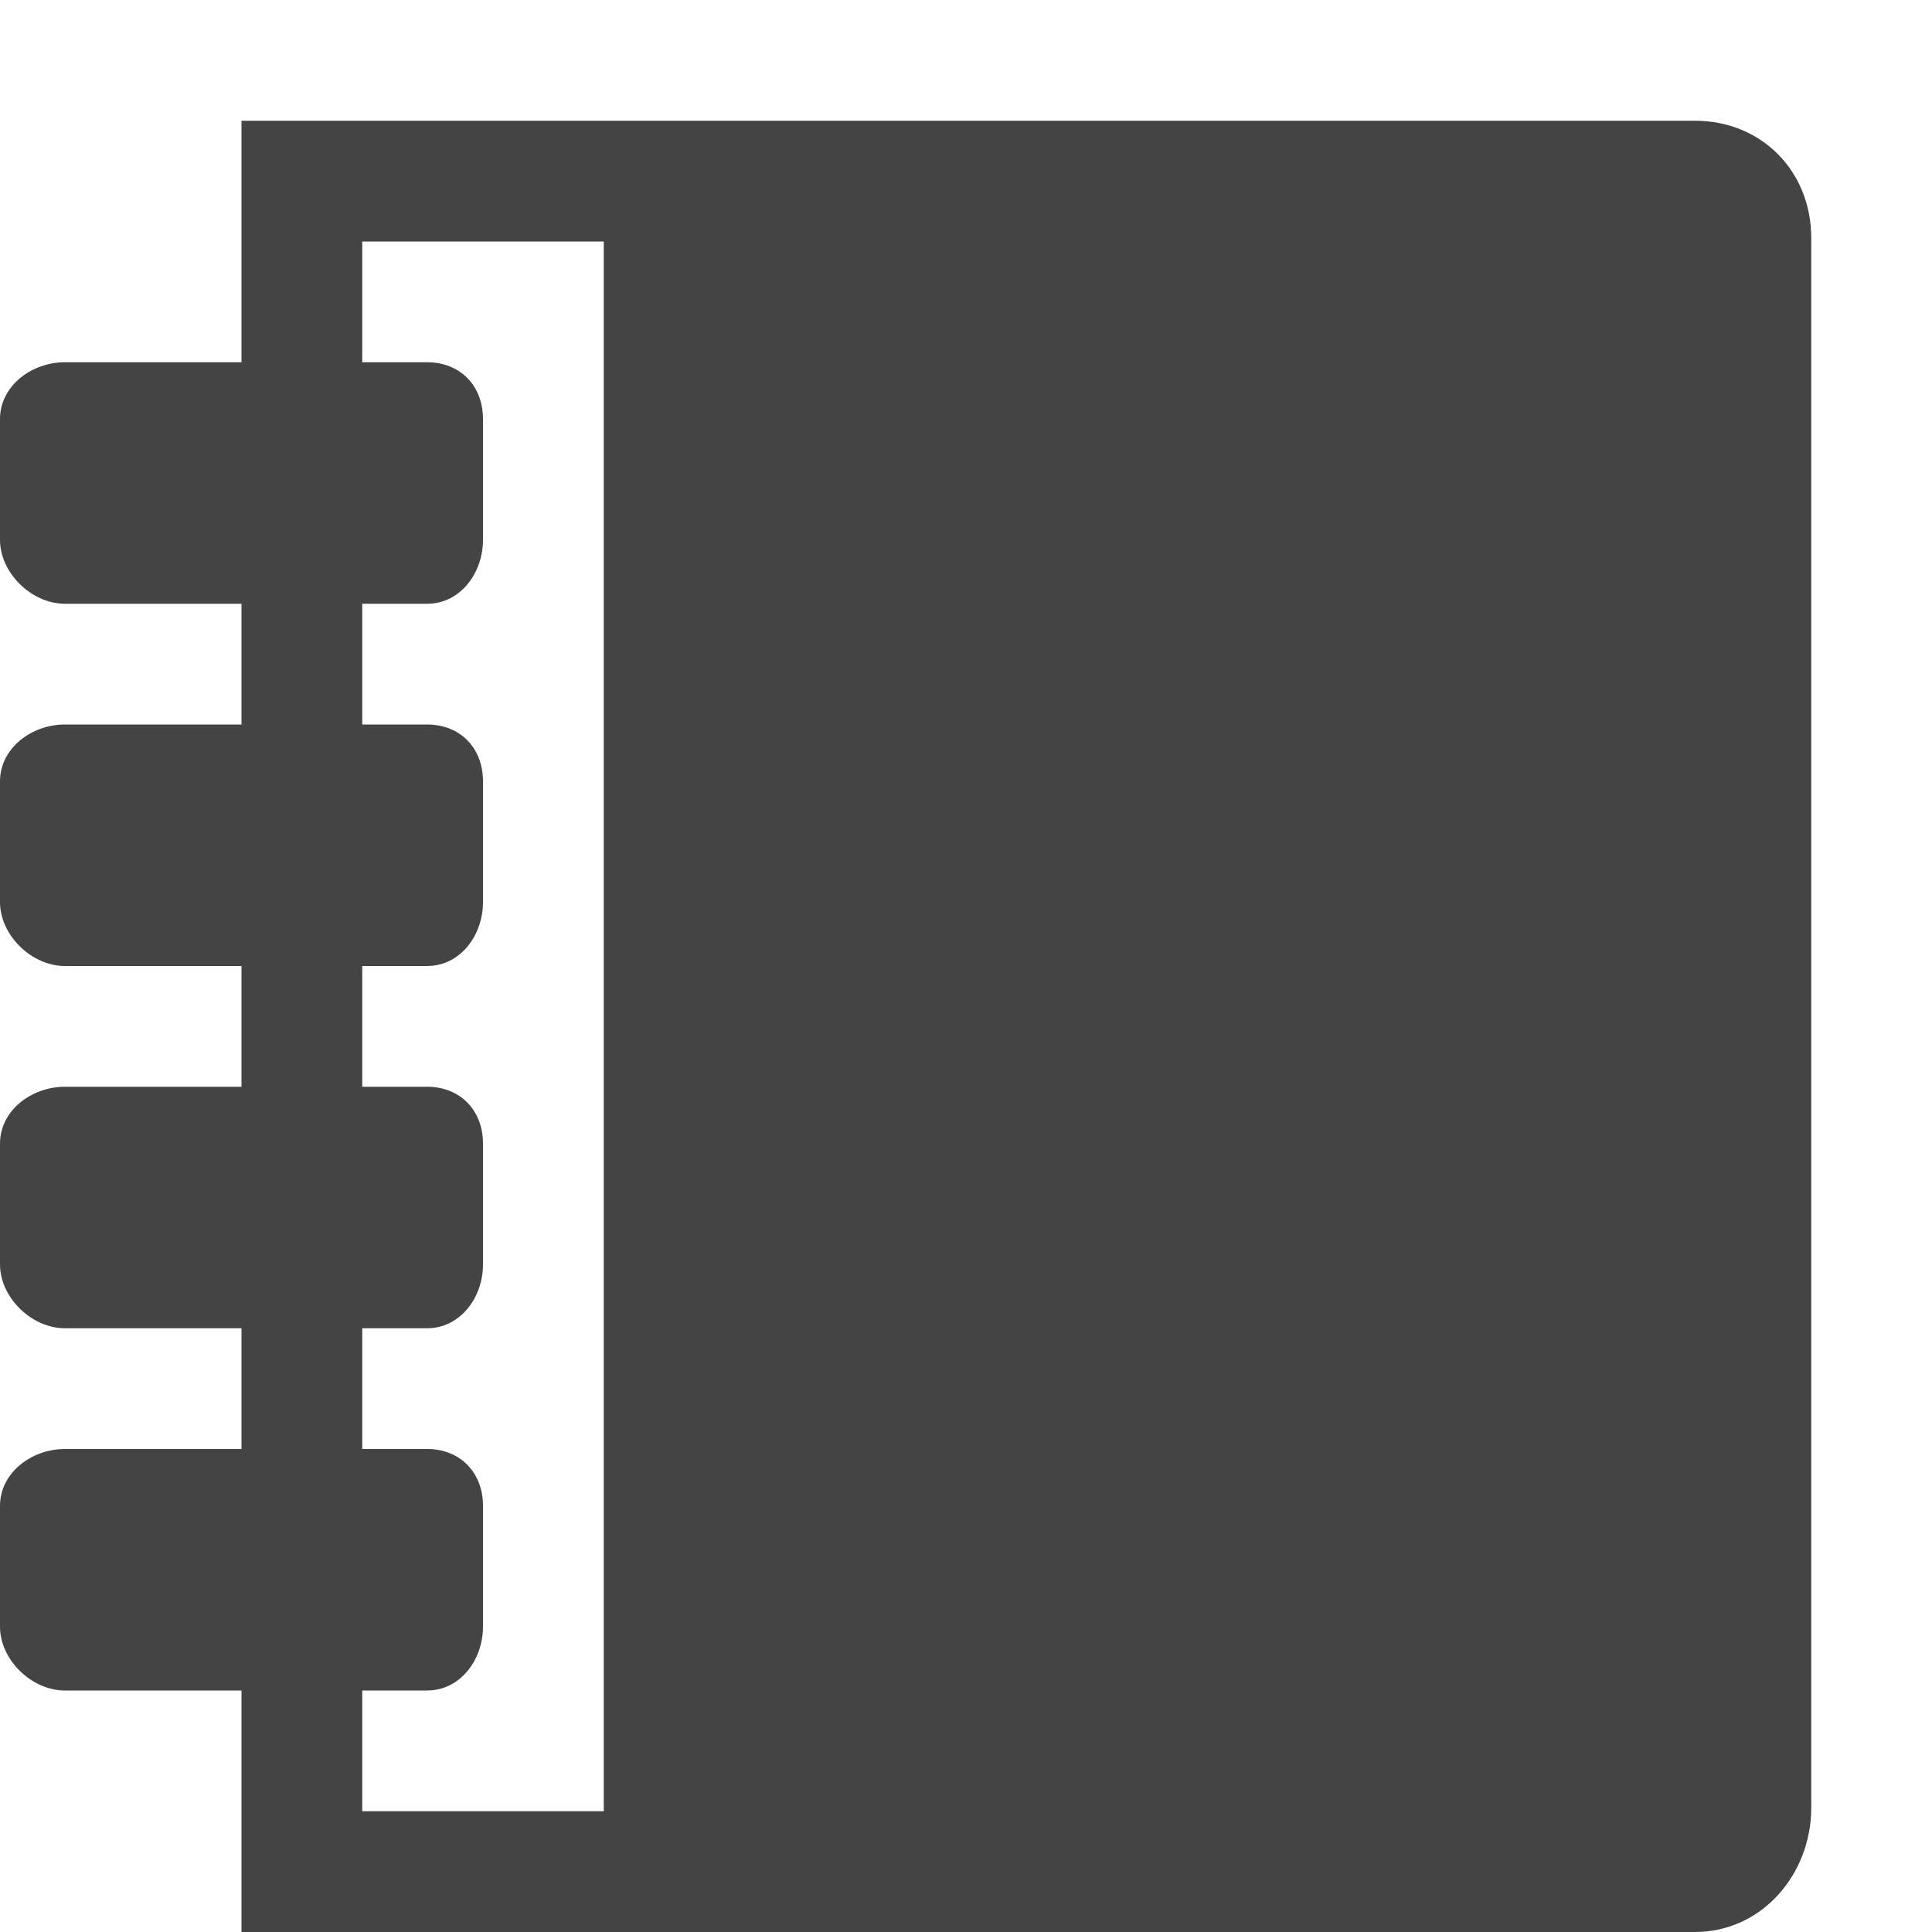 <?xml version="1.0" encoding="utf-8"?>
<!-- Generated by IcoMoon.io -->
<!DOCTYPE svg PUBLIC "-//W3C//DTD SVG 1.1//EN" "http://www.w3.org/Graphics/SVG/1.1/DTD/svg11.dtd">
<svg version="1.1" xmlns="http://www.w3.org/2000/svg" xmlns:xlink="http://www.w3.org/1999/xlink" width="32" height="32" viewBox="0 0 32 32">
<path d="M28.074 2h-24.074v4h-2.926c-0.55 0-1.074 0.391-1.074 0.941v2c0 0.55 0.524 1.059 1.074 1.059h2.926v2h-2.926c-0.55 0-1.074 0.392-1.074 0.941v2c0 0.55 0.524 1.059 1.074 1.059h2.926v2h-2.926c-0.55 0-1.074 0.392-1.074 0.942v2c0 0.55 0.524 1.058 1.074 1.058h2.926v2h-2.926c-0.55 0-1.074 0.392-1.074 0.942v2c0 0.55 0.524 1.058 1.074 1.058h2.926v4h24.074c1.105 0 1.926-0.954 1.926-2.058v-26c0-1.105-0.822-1.942-1.926-1.942zM10 30h-4v-2h1.074c0.55 0 0.926-0.509 0.926-1.058v-2c0-0.55-0.376-0.942-0.926-0.942h-1.074v-2h1.074c0.55 0 0.926-0.509 0.926-1.058v-2c0-0.55-0.376-0.942-0.926-0.942h-1.074v-2h1.074c0.55 0 0.926-0.508 0.926-1.059v-2c0-0.55-0.376-0.941-0.926-0.941h-1.074v-2h1.074c0.55 0 0.926-0.508 0.926-1.059v-2c0-0.55-0.376-0.941-0.926-0.941h-1.074v-2h4v26z" fill="#444444"></path>
</svg>
